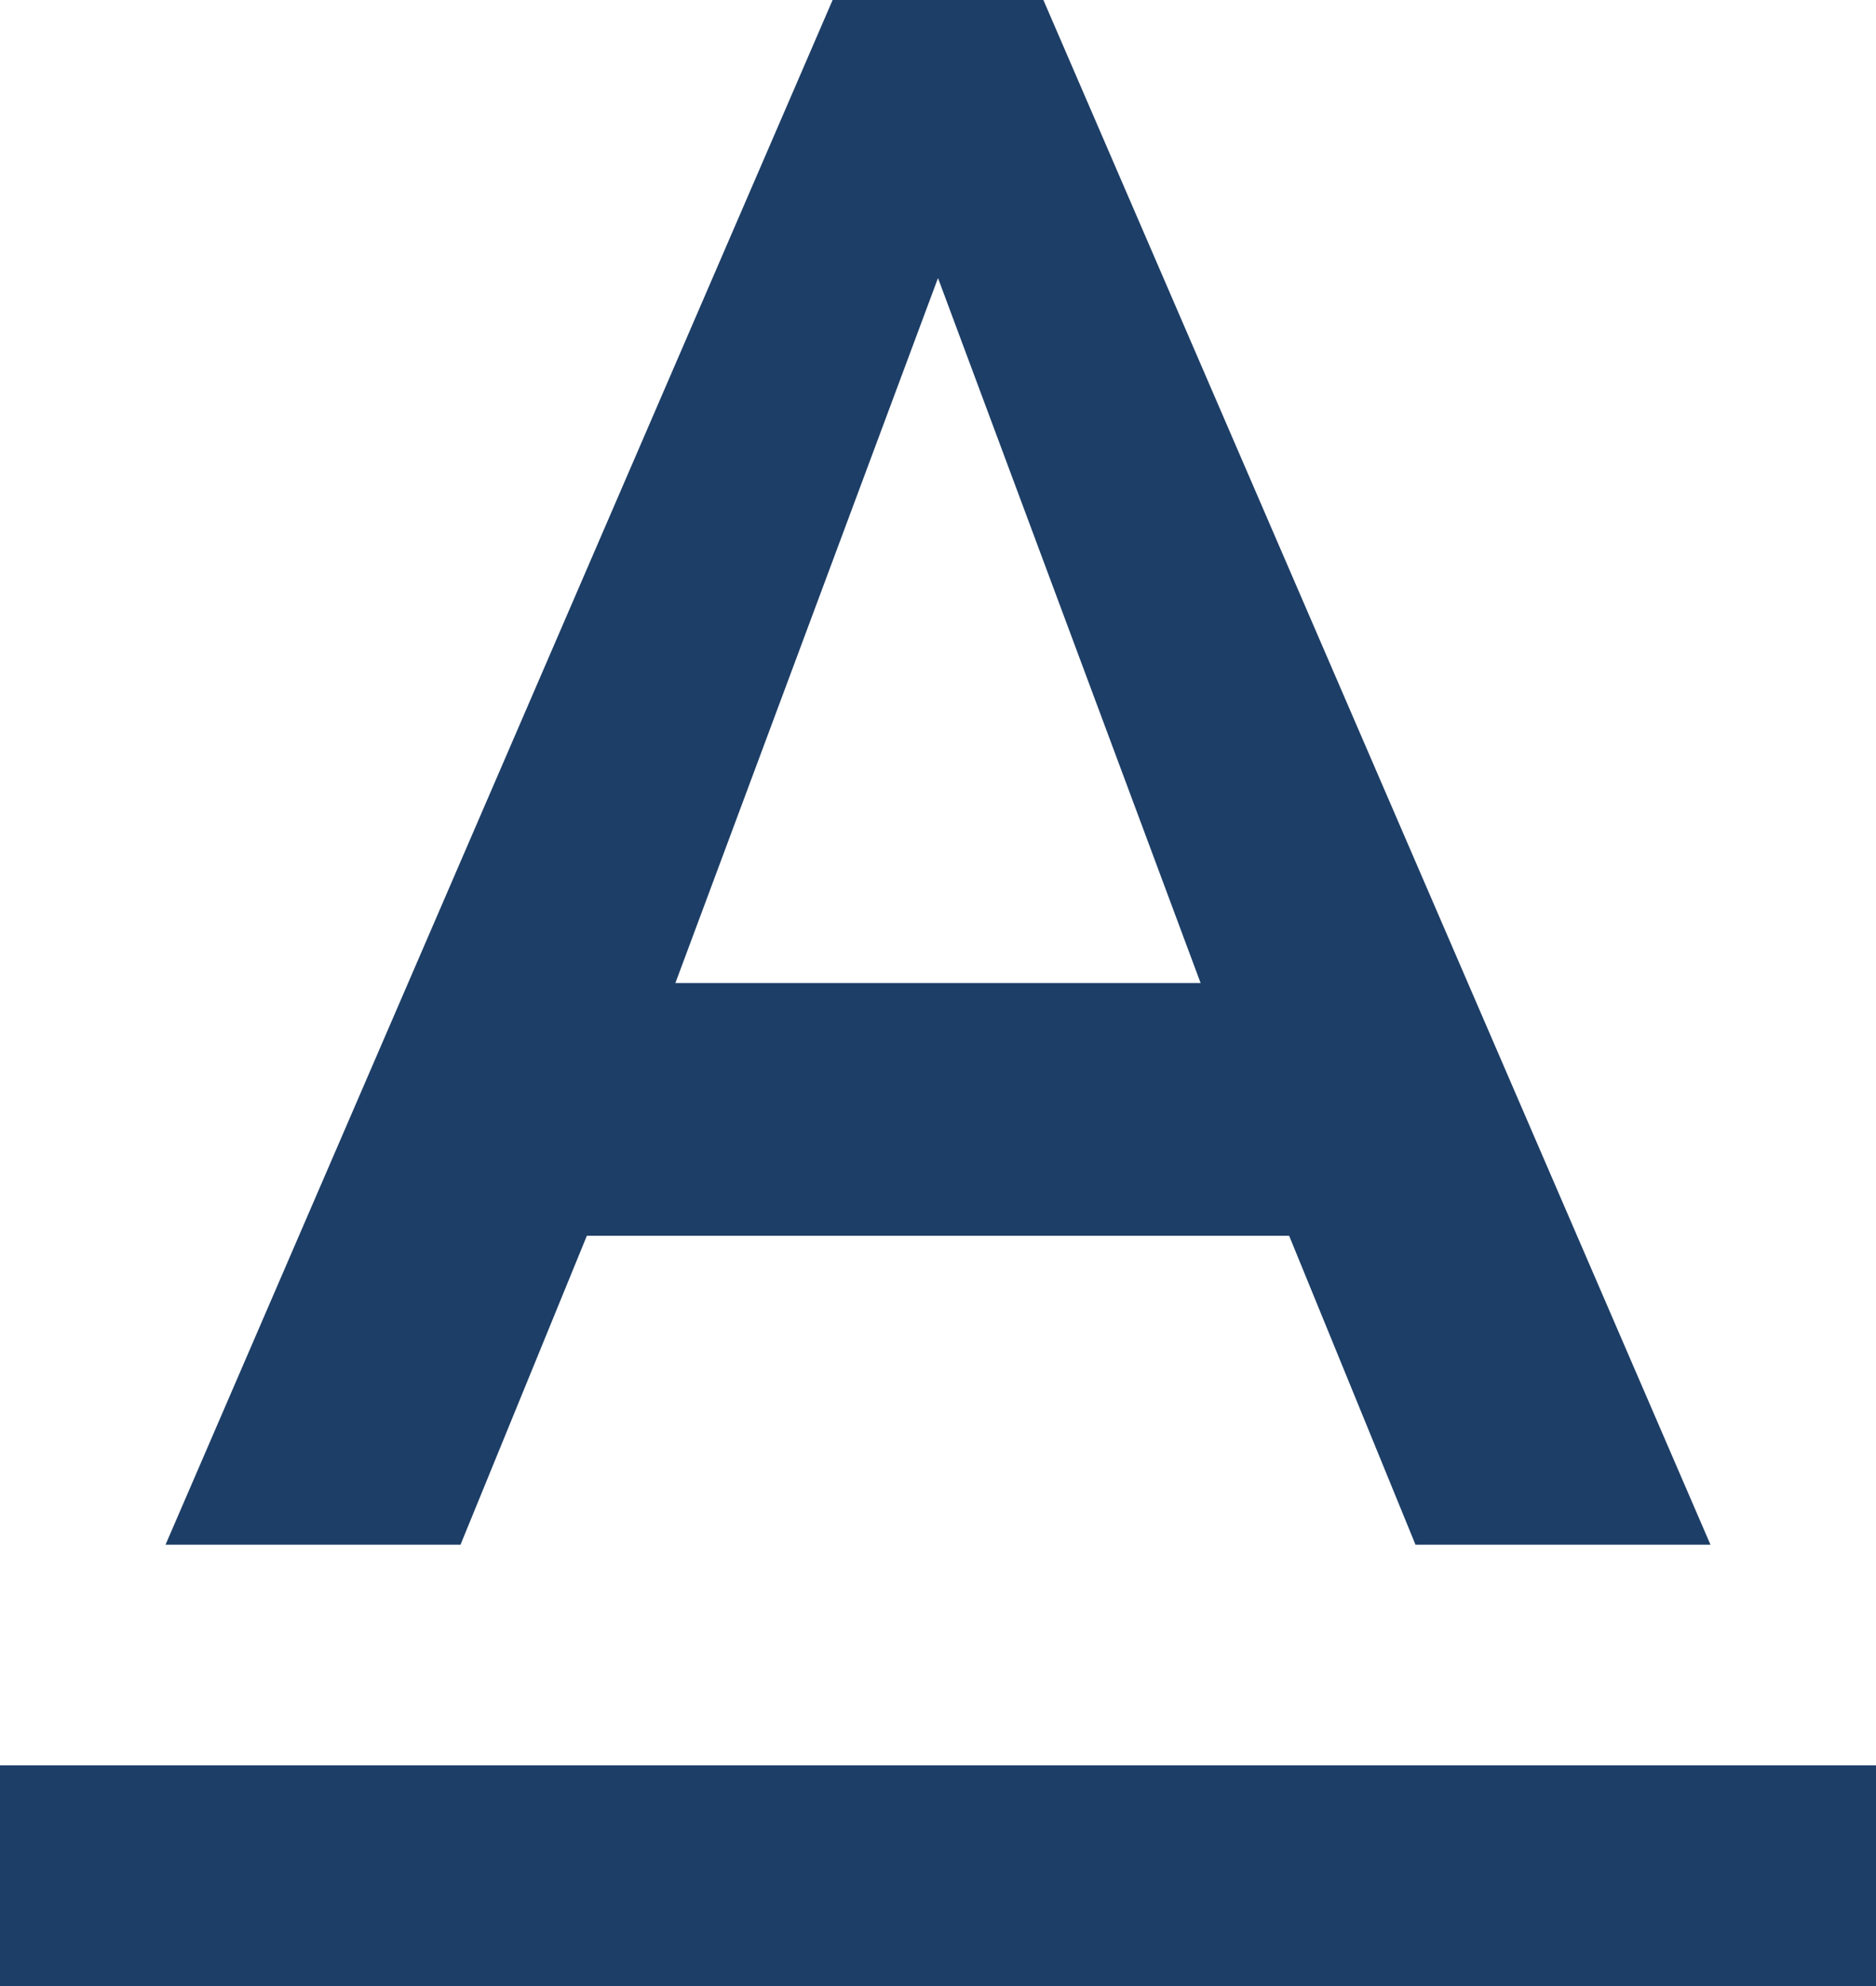 <svg width="17" height="18" viewBox="0 0 17 18" xmlns="http://www.w3.org/2000/svg"><title>Shape Copy</title><path d="M0 16v2h17v-2H0zm5.318-4.8h6.364l1.145 2.8H15.5L9.455 0h-1.91L1.5 14h2.673l1.145-2.8zM8.5 2.52l2.38 6.39H6.12L8.5 2.52z" fill="#1D3E66" fill-rule="evenodd"/></svg>